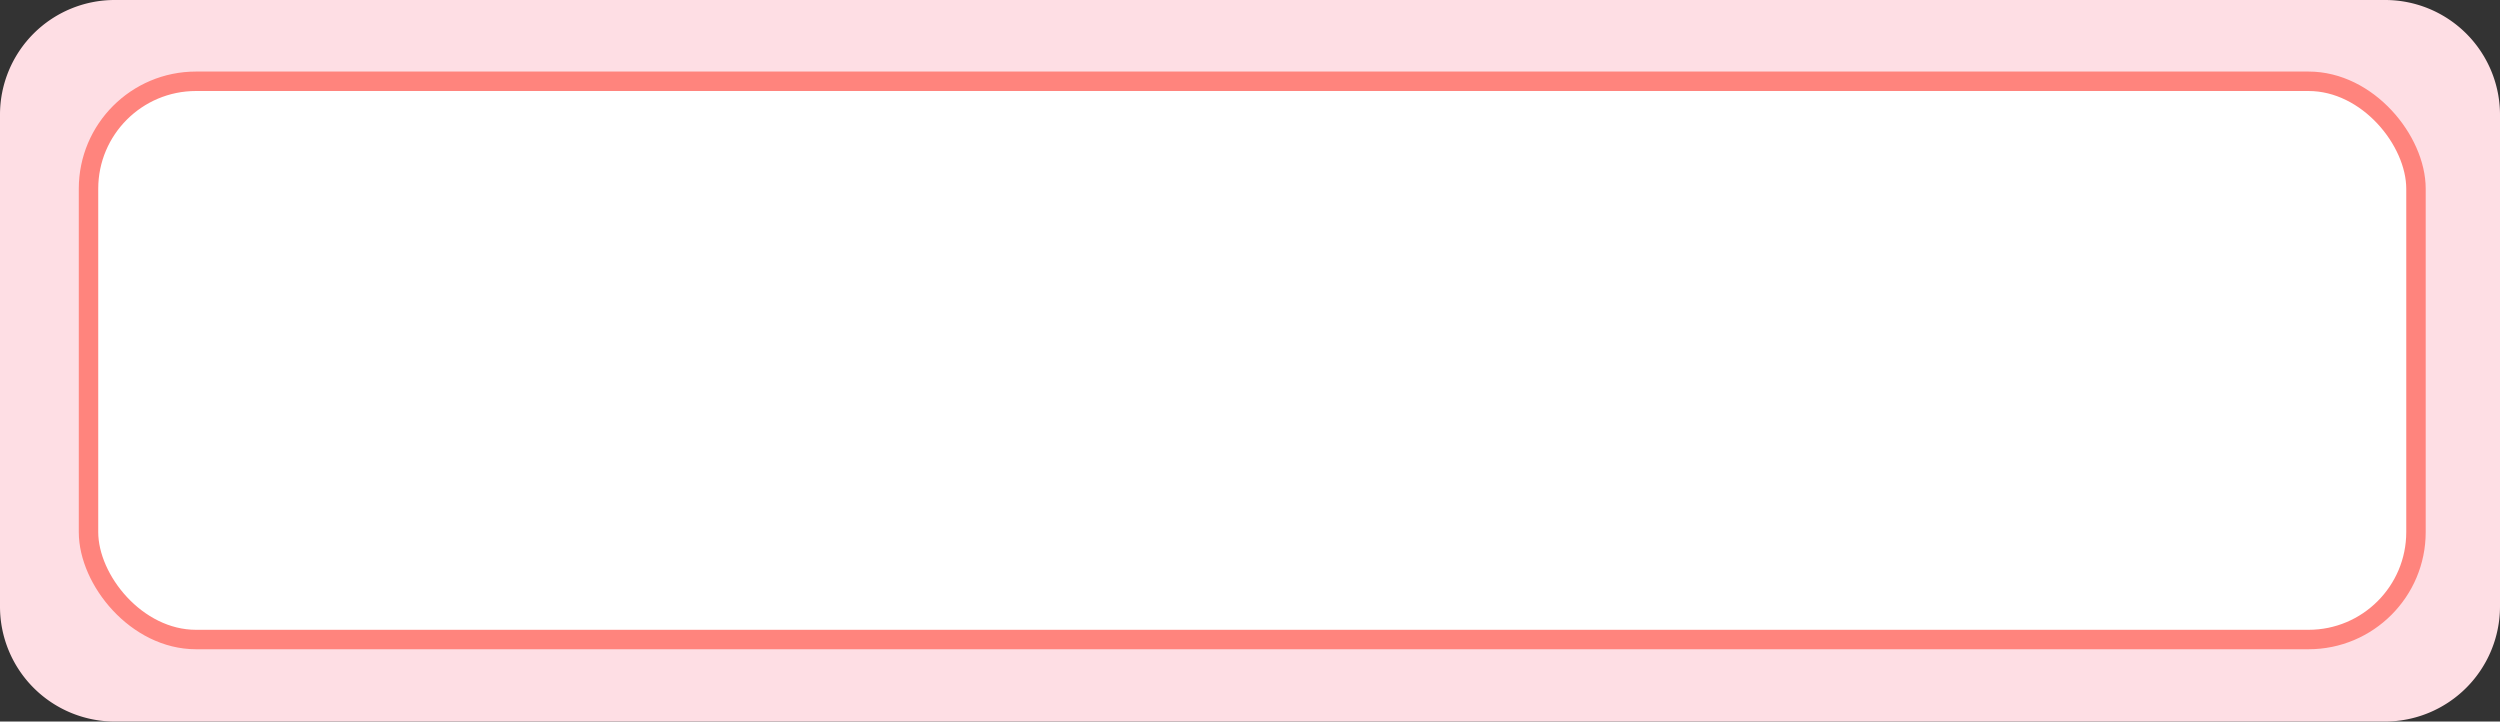 <svg xmlns="http://www.w3.org/2000/svg" viewBox="0 0 100.27 28.94"><rect x="0" y="0" width="100.27" height="28.94" fill="#333333" stroke="none"/><defs><style>.cls-1{fill:#fedee4;}.cls-2{fill:#fff;}.cls-3{fill:none;stroke:#ff847d;stroke-miterlimit:10;stroke-width:0.78px;}</style></defs><title>자산 45</title><g id="레이어_2" data-name="레이어 2"><g id="레이어_1-2" data-name="레이어 1"><path class="cls-1" d="M95.66,28.94h-91A4.61,4.61,0,0,1,0,24.33V4.61A4.6,4.6,0,0,1,4.61,0H95.66a4.61,4.61,0,0,1,4.61,4.61V24.33a4.62,4.62,0,0,1-4.61,4.61"/><path class="cls-2" d="M92.59,25.65H7.87a4.31,4.31,0,0,1-4.32-4.32V7.57A4.31,4.31,0,0,1,7.87,3.26H92.59A4.31,4.31,0,0,1,96.9,7.57V21.33a4.31,4.31,0,0,1-4.31,4.32"/><rect class="cls-3" x="3.55" y="3.26" width="93.35" height="22.39" rx="4.31"/></g></g></svg>